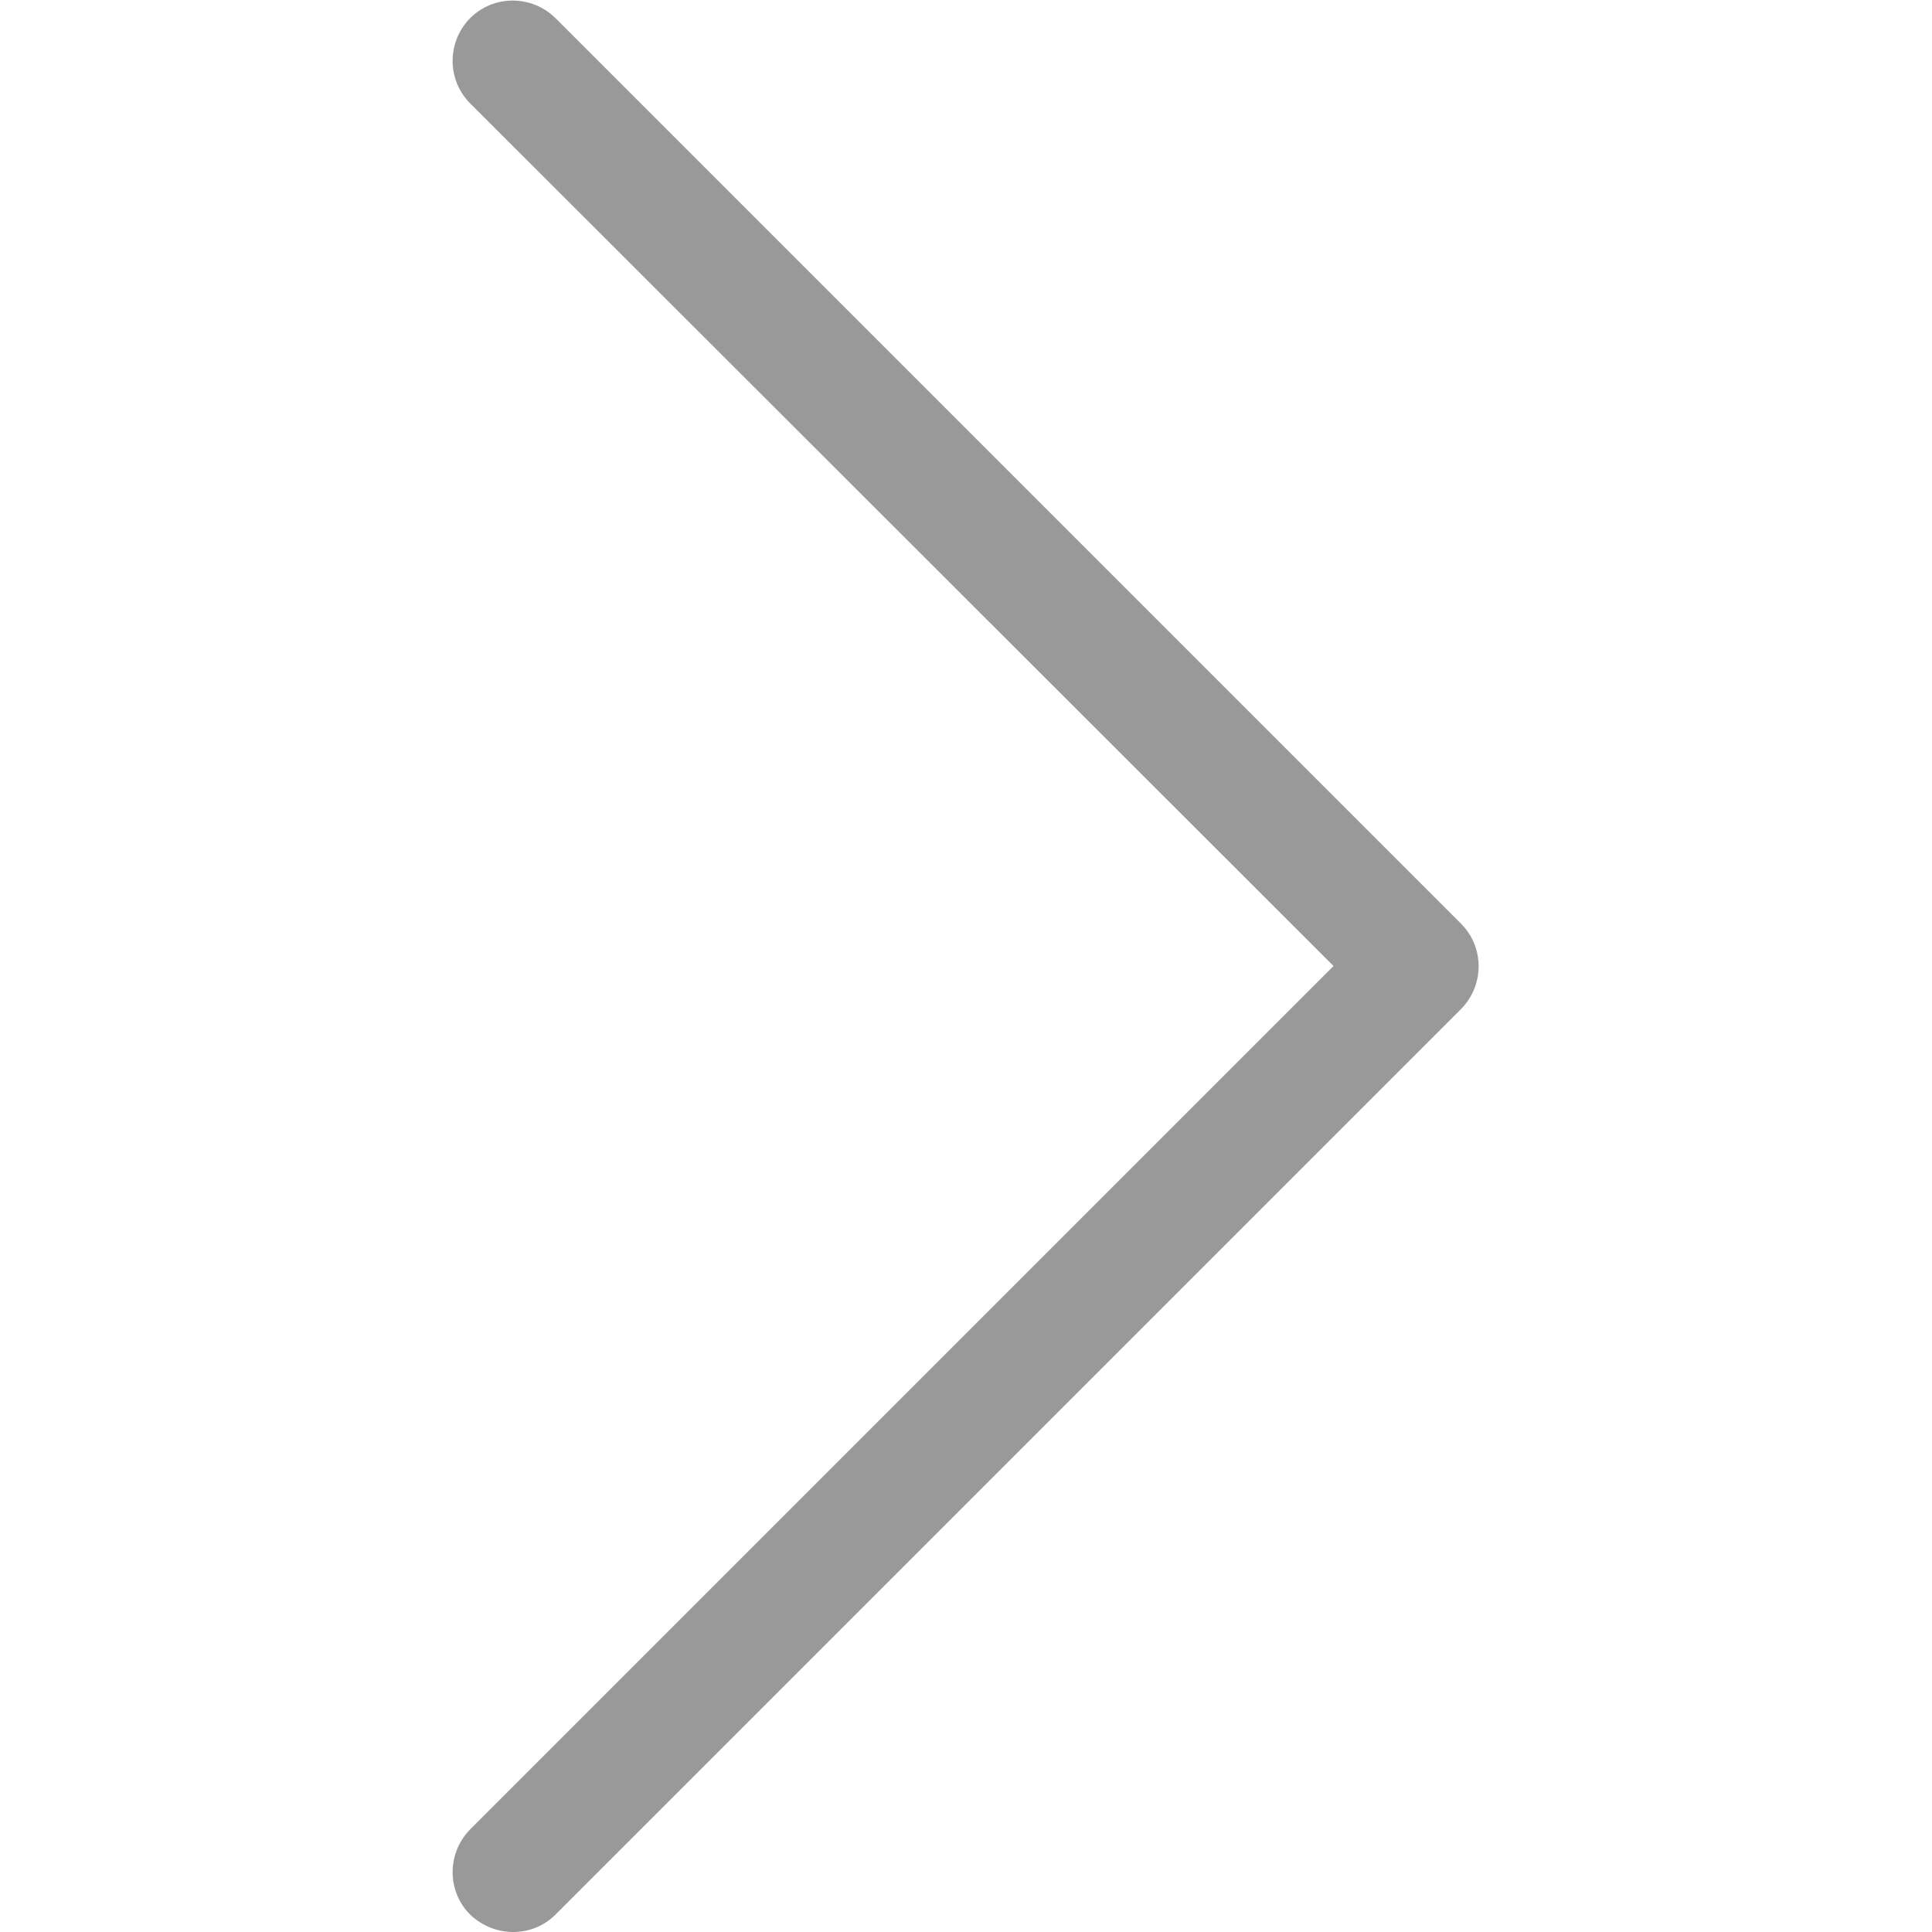 <?xml version="1.0" encoding="UTF-8"?>
<svg id="_레이어_1" data-name="레이어 1" xmlns="http://www.w3.org/2000/svg" version="1.1" viewBox="0 0 512 512">
  <defs>
    <style>
      .cls-1 {
        fill: #999;
        stroke-width: 0px;
      }

      .cls-2 {
        fill: none;
        stroke: #111;
        stroke-linecap: round;
        stroke-linejoin: round;
        stroke-width: 32px;
      }

      .cls-3 {
        display: none;
      }
    </style>
  </defs>
  <g id="Line" class="cls-3">
    <path class="cls-2" d="M136,496l240-240L136,16"/>
  </g>
  <g id="Line_Expand" data-name="Line Expand">
    <path class="cls-1" d="M136,512c-4.2,0-8.2-1.6-11.4-4.6-6.2-6.2-6.2-16.3,0-22.6l228.8-228.8L124.6,27.4c-6.2-6.2-6.2-16.3,0-22.6,6.2-6.2,16.3-6.2,22.6,0l240,240c6.2,6.2,6.2,16.3,0,22.6l-240,240c-3,3-7,4.6-11.2,4.6h0Z"/>
  </g>
</svg>